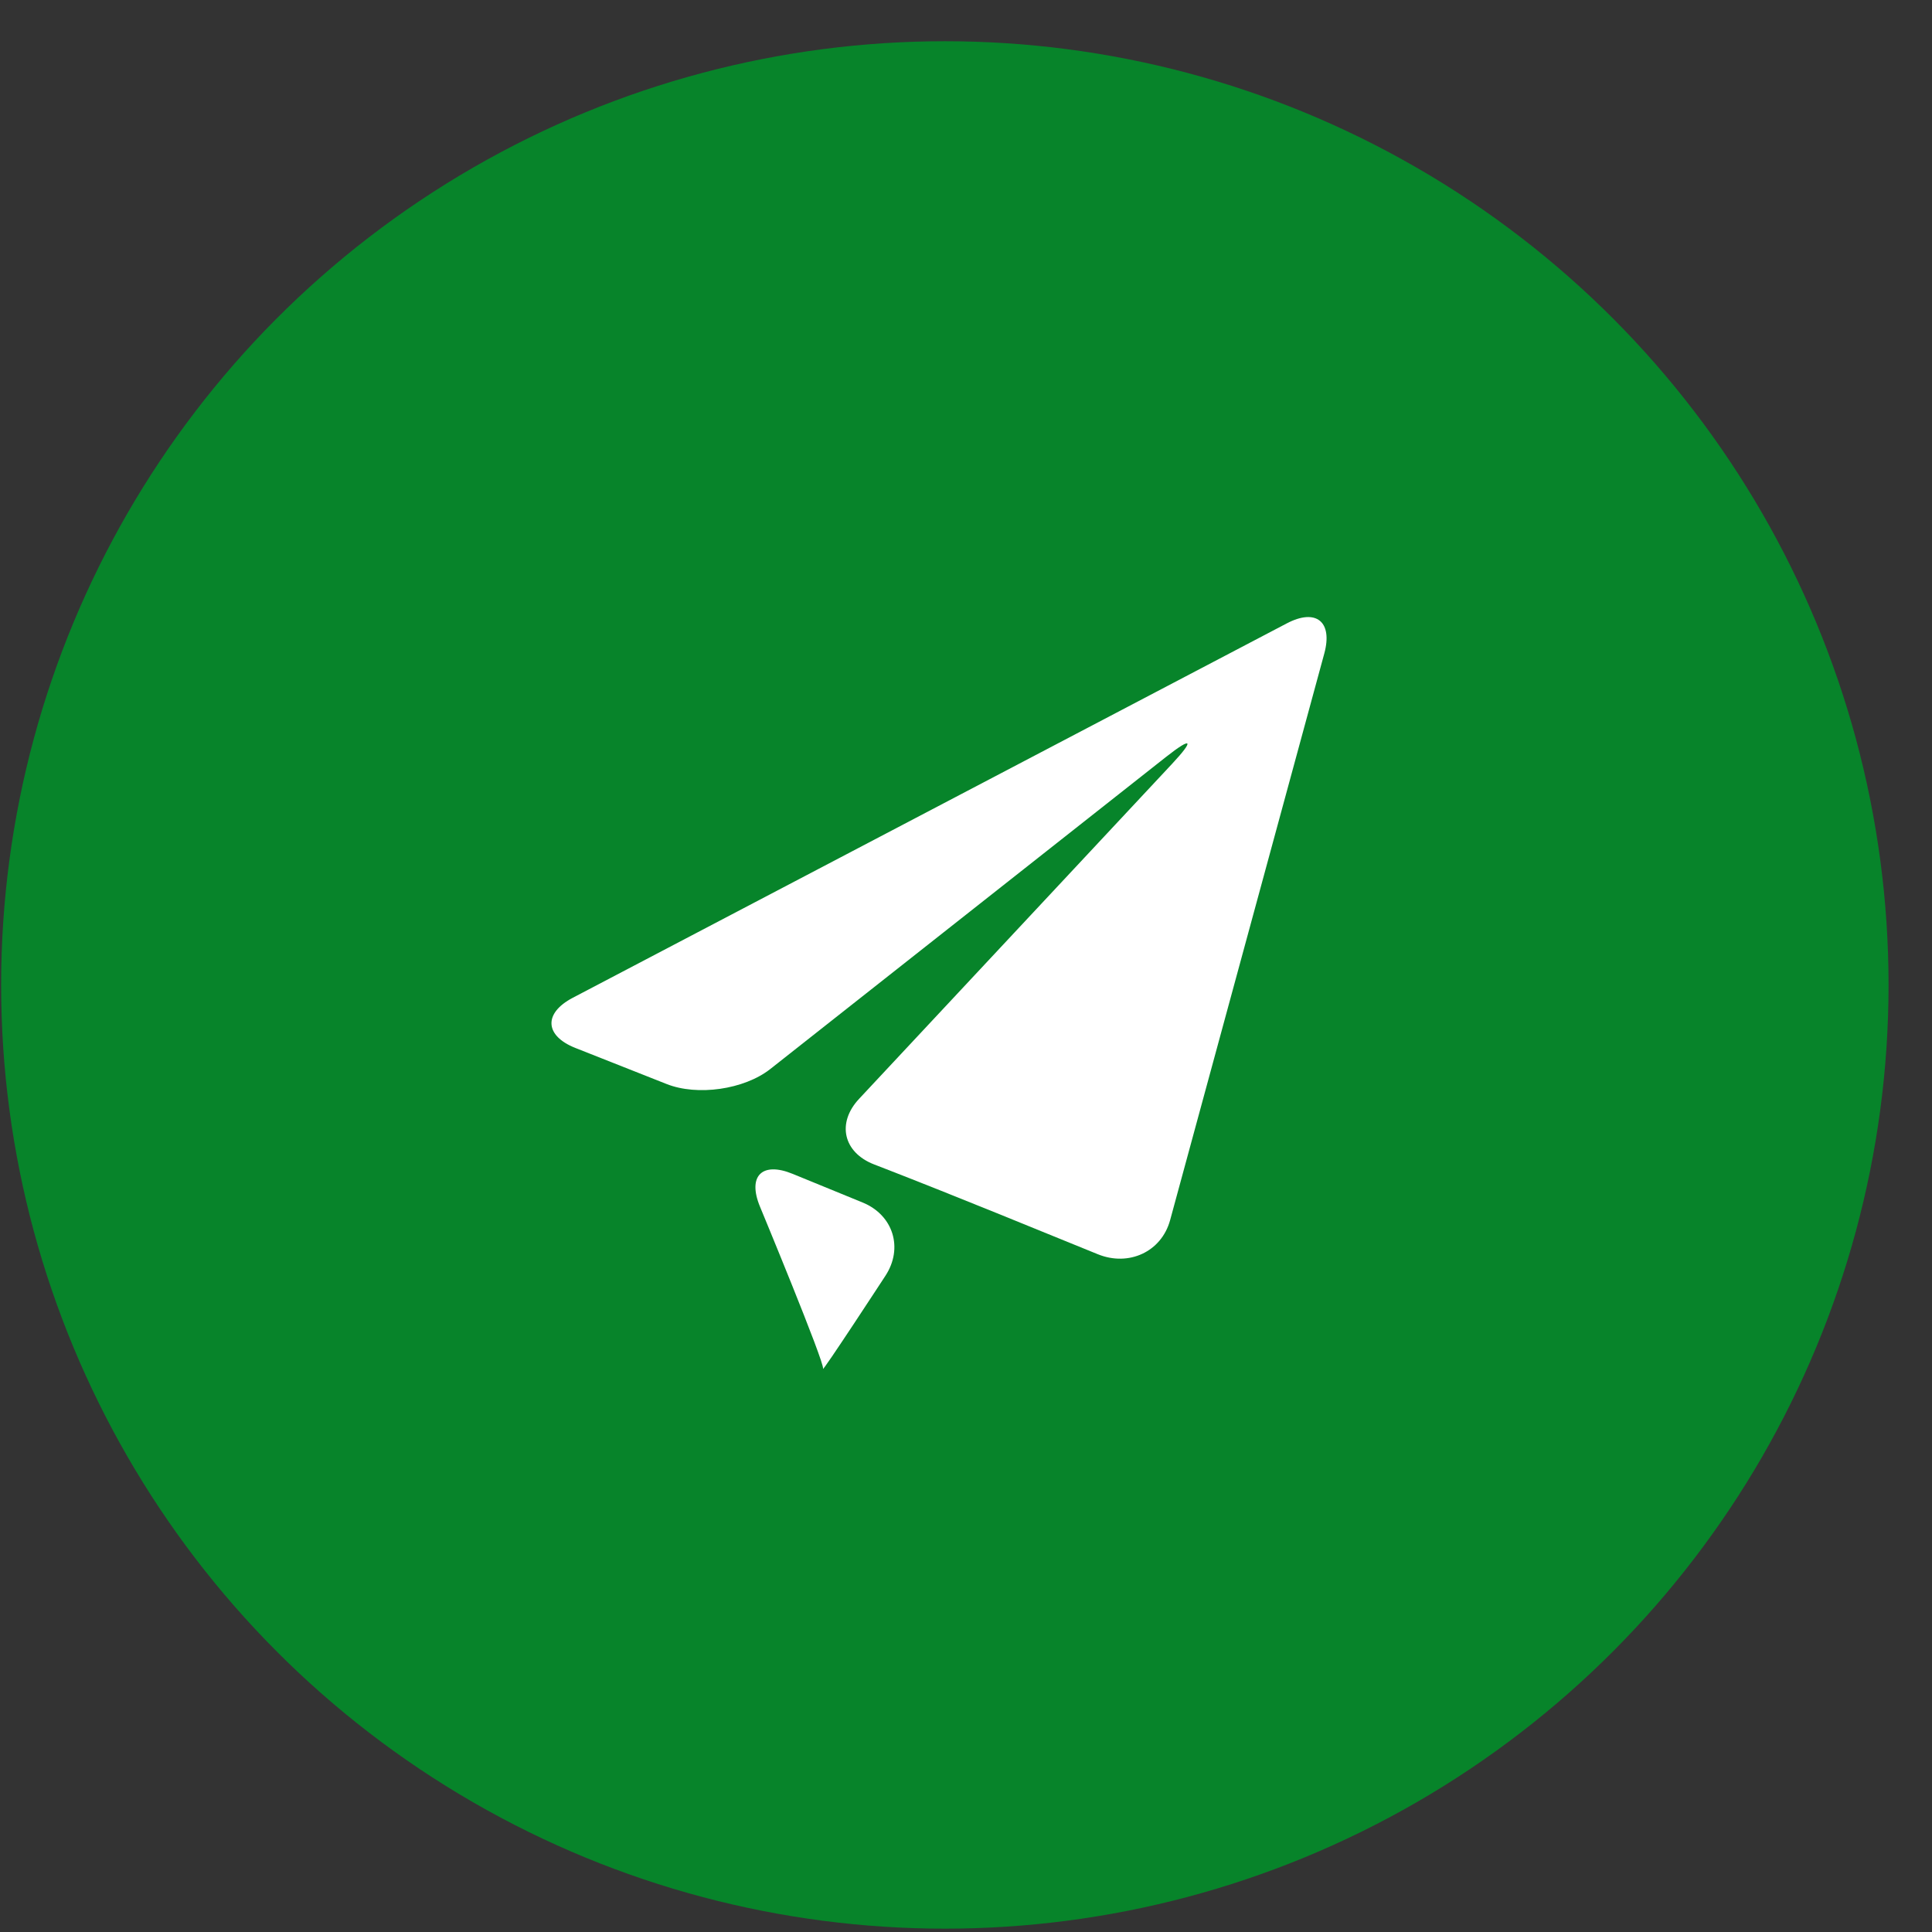 <svg width="41" height="41" viewBox="0 0 41 41" fill="none" xmlns="http://www.w3.org/2000/svg">
<rect x="0" y="0" width="41" height="41" fill="#333333" stroke="none"/>
<circle cx="20.051" cy="20.902" r="20.027" fill="#07842A"/>
<path d="M12.154 21.175C11.531 21.502 11.557 21.98 12.21 22.239L14.145 23.004C14.799 23.264 15.788 23.122 16.342 22.69L24.744 16.064C25.296 15.629 25.355 15.693 24.876 16.207L18.233 23.317C17.752 23.829 17.894 24.457 18.55 24.711L18.777 24.799C19.432 25.053 20.501 25.479 21.152 25.744L23.298 26.617C23.95 26.882 24.647 26.57 24.832 25.892L28.103 13.87C28.288 13.191 27.929 12.903 27.306 13.23L12.154 21.175Z" fill="white"/>
<path d="M17.466 29.046C17.428 29.16 18.79 27.074 18.79 27.074C19.175 26.486 18.956 25.785 18.306 25.519L16.821 24.911C16.171 24.645 15.859 24.957 16.128 25.607C16.128 25.607 17.506 28.928 17.466 29.046Z" fill="white"/>
</svg>
